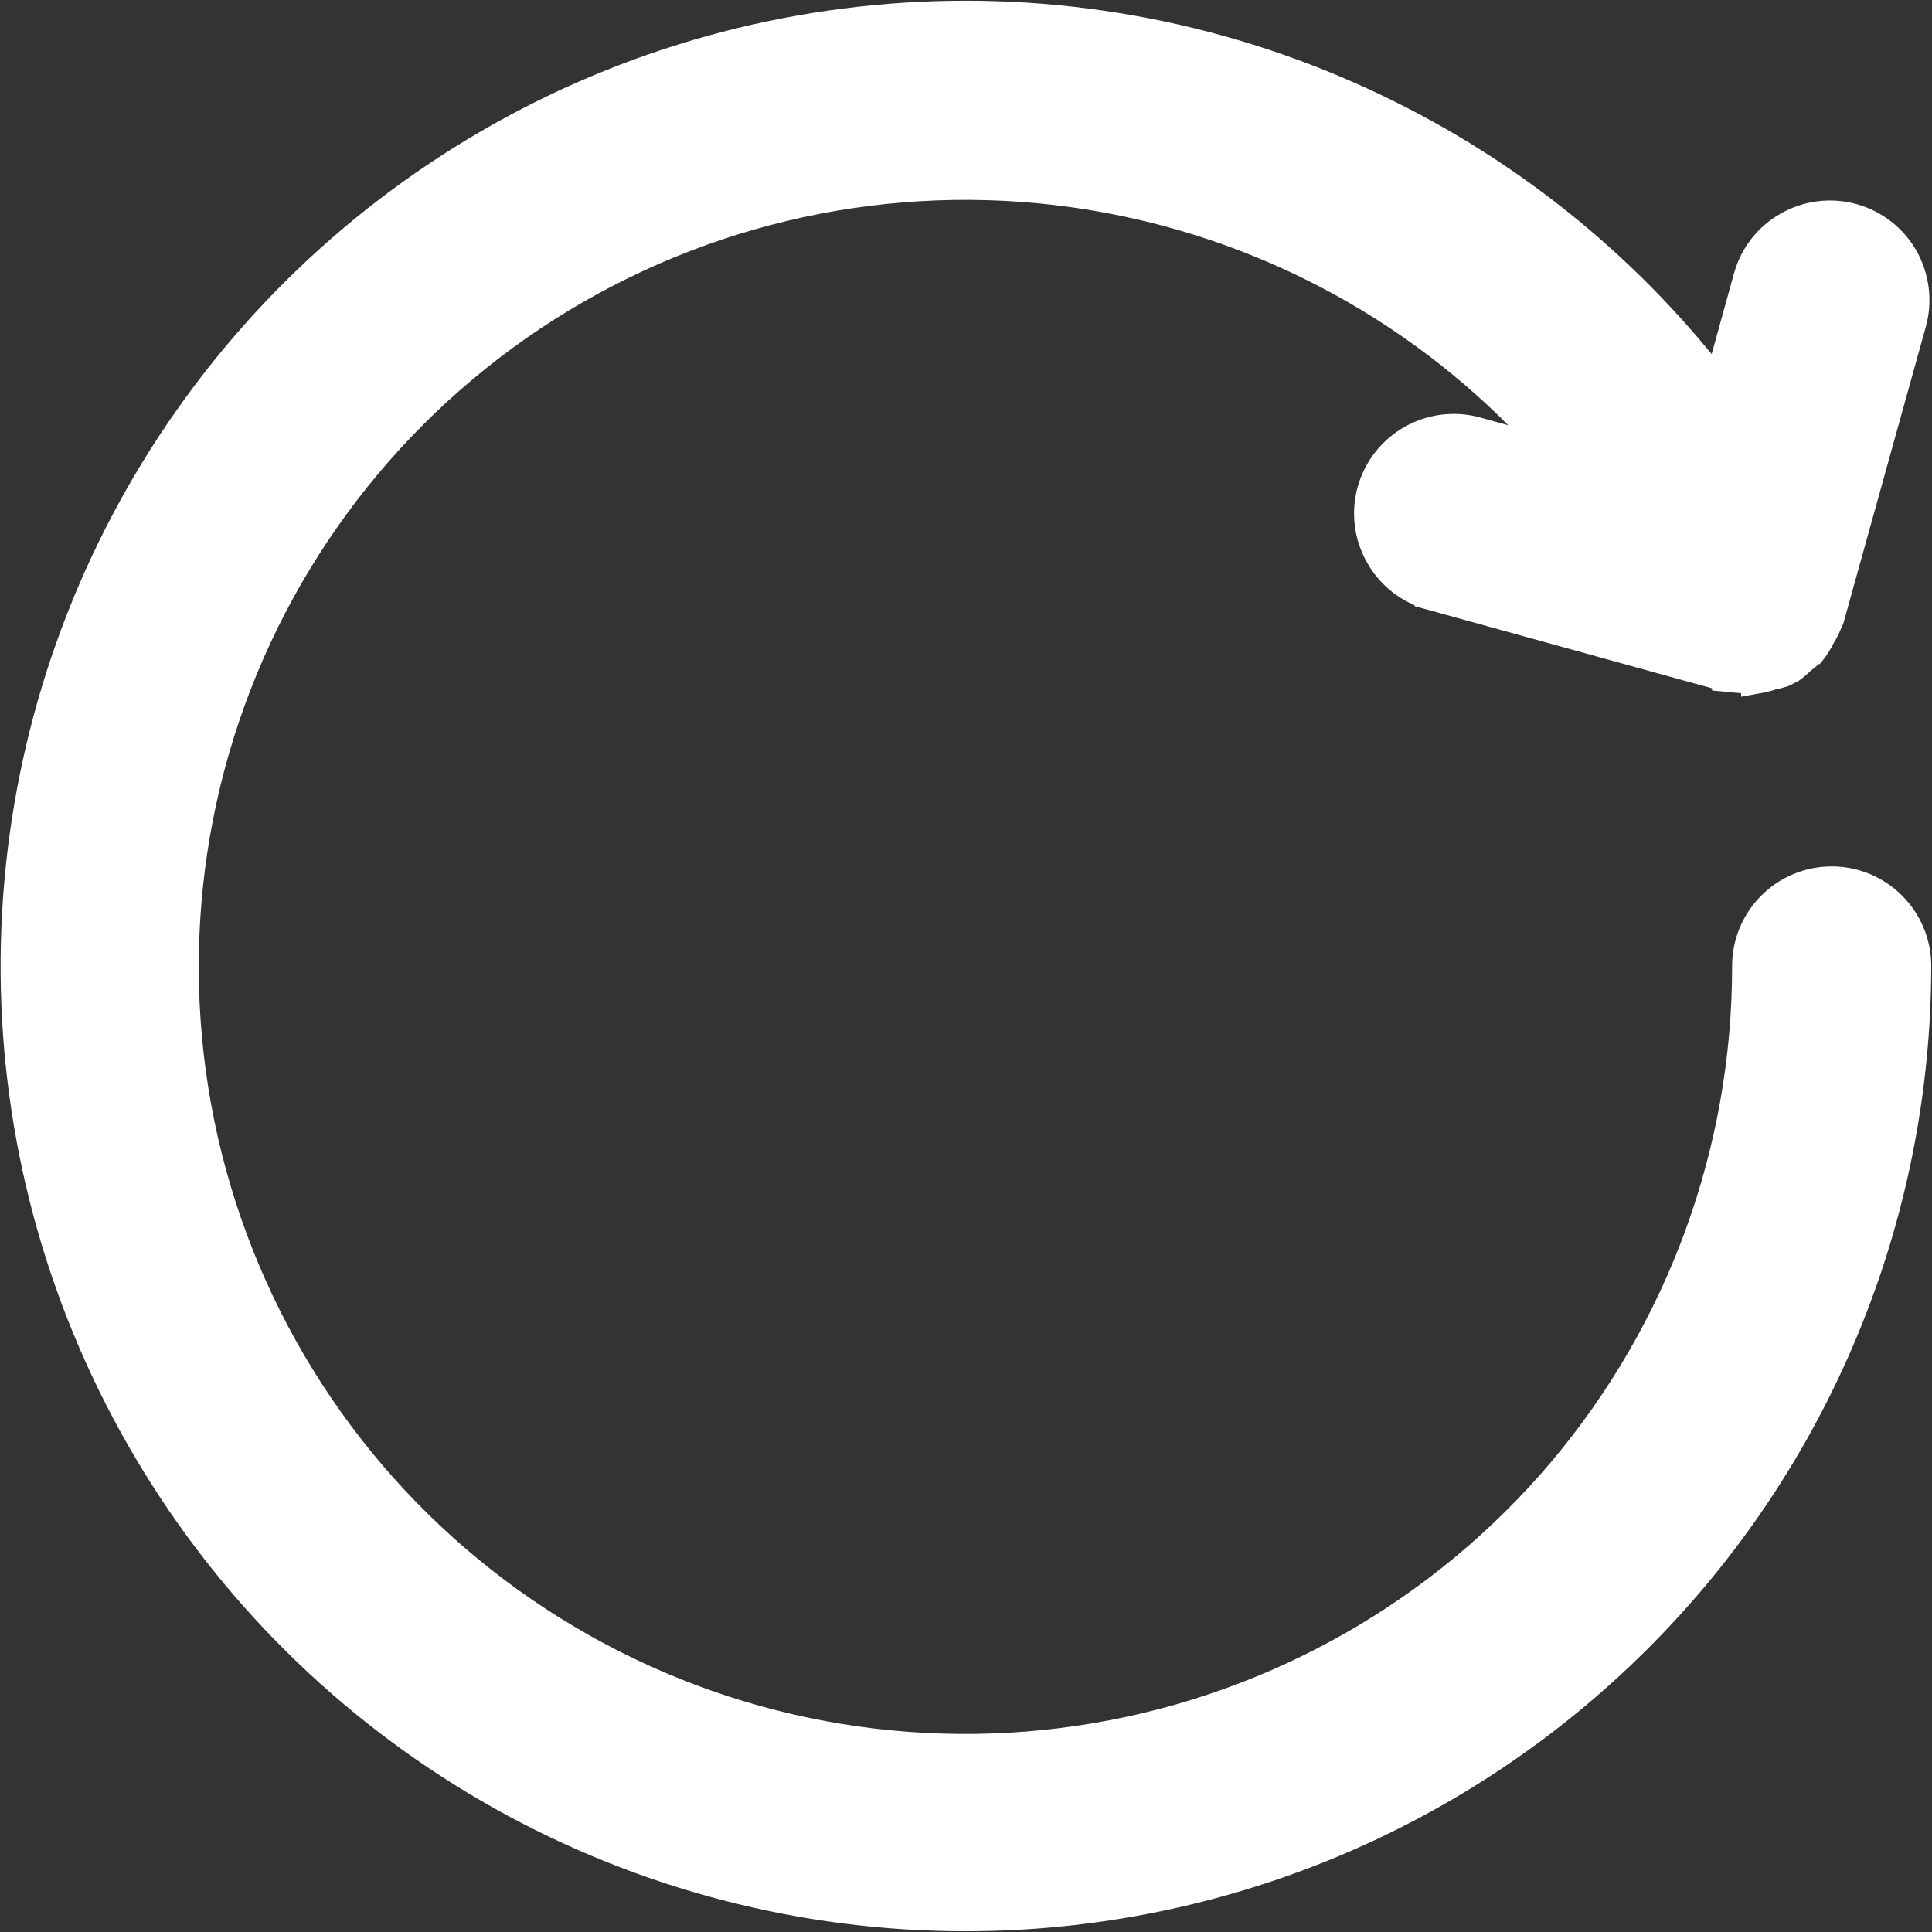 <svg width="13" height="13" viewBox="0 0 13 13" fill="none" xmlns="http://www.w3.org/2000/svg">
<rect x="0" y="0" width="13" height="13" fill="#333333" stroke="none"/>
<path d="M6.502 12.905L6.503 12.905C8.2 12.903 9.827 12.228 11.027 11.027C12.228 9.826 12.903 8.198 12.905 6.5L12.905 6.5C12.905 6.346 12.844 6.199 12.735 6.09C12.626 5.981 12.479 5.92 12.325 5.92C12.171 5.92 12.024 5.981 11.915 6.09C11.806 6.199 11.745 6.346 11.745 6.5L11.745 6.5C11.746 7.742 11.307 8.945 10.507 9.894C9.705 10.843 8.594 11.477 7.37 11.684C6.145 11.891 4.887 11.657 3.819 11.023C2.751 10.39 1.942 9.398 1.536 8.224C1.13 7.05 1.153 5.77 1.601 4.611C2.049 3.453 2.893 2.491 3.983 1.896C5.073 1.301 6.339 1.112 7.555 1.363C8.673 1.593 9.683 2.181 10.434 3.034L9.936 2.896L9.936 2.896C9.787 2.855 9.629 2.875 9.495 2.951C9.361 3.027 9.263 3.153 9.222 3.301C9.181 3.449 9.201 3.608 9.277 3.741C9.352 3.875 9.478 3.974 9.627 4.015L9.652 3.923L9.627 4.015L11.61 4.563L11.61 4.564L11.621 4.565C11.646 4.569 11.672 4.571 11.698 4.572C11.733 4.578 11.77 4.58 11.806 4.579L11.806 4.58L11.817 4.578C11.854 4.573 11.89 4.564 11.925 4.552C11.95 4.547 11.975 4.541 11.999 4.533L11.999 4.533L12.009 4.529C12.017 4.525 12.023 4.521 12.028 4.518C12.033 4.516 12.039 4.514 12.046 4.51L12.046 4.51L12.056 4.504C12.081 4.486 12.104 4.466 12.126 4.444C12.152 4.425 12.178 4.403 12.2 4.379L12.201 4.379L12.209 4.369C12.228 4.342 12.245 4.313 12.26 4.283C12.279 4.253 12.295 4.22 12.308 4.187C12.312 4.181 12.317 4.171 12.32 4.159L12.872 2.174L12.872 2.174C12.913 2.026 12.893 1.867 12.818 1.733C12.742 1.599 12.616 1.501 12.468 1.46C12.319 1.419 12.161 1.439 12.027 1.515C11.893 1.59 11.795 1.716 11.754 1.865L11.754 1.865L11.557 2.577C10.927 1.763 10.11 1.113 9.173 0.682C8.178 0.223 7.082 0.028 5.99 0.115C4.898 0.202 3.846 0.567 2.936 1.177C2.026 1.786 1.287 2.619 0.79 3.596C0.293 4.573 0.056 5.661 0.099 6.756C0.143 7.852 0.467 8.917 1.041 9.851C1.614 10.785 2.417 11.556 3.373 12.091C4.33 12.626 5.407 12.906 6.502 12.905Z" fill="white" stroke="white" stroke-width="0.18"/>
</svg>
